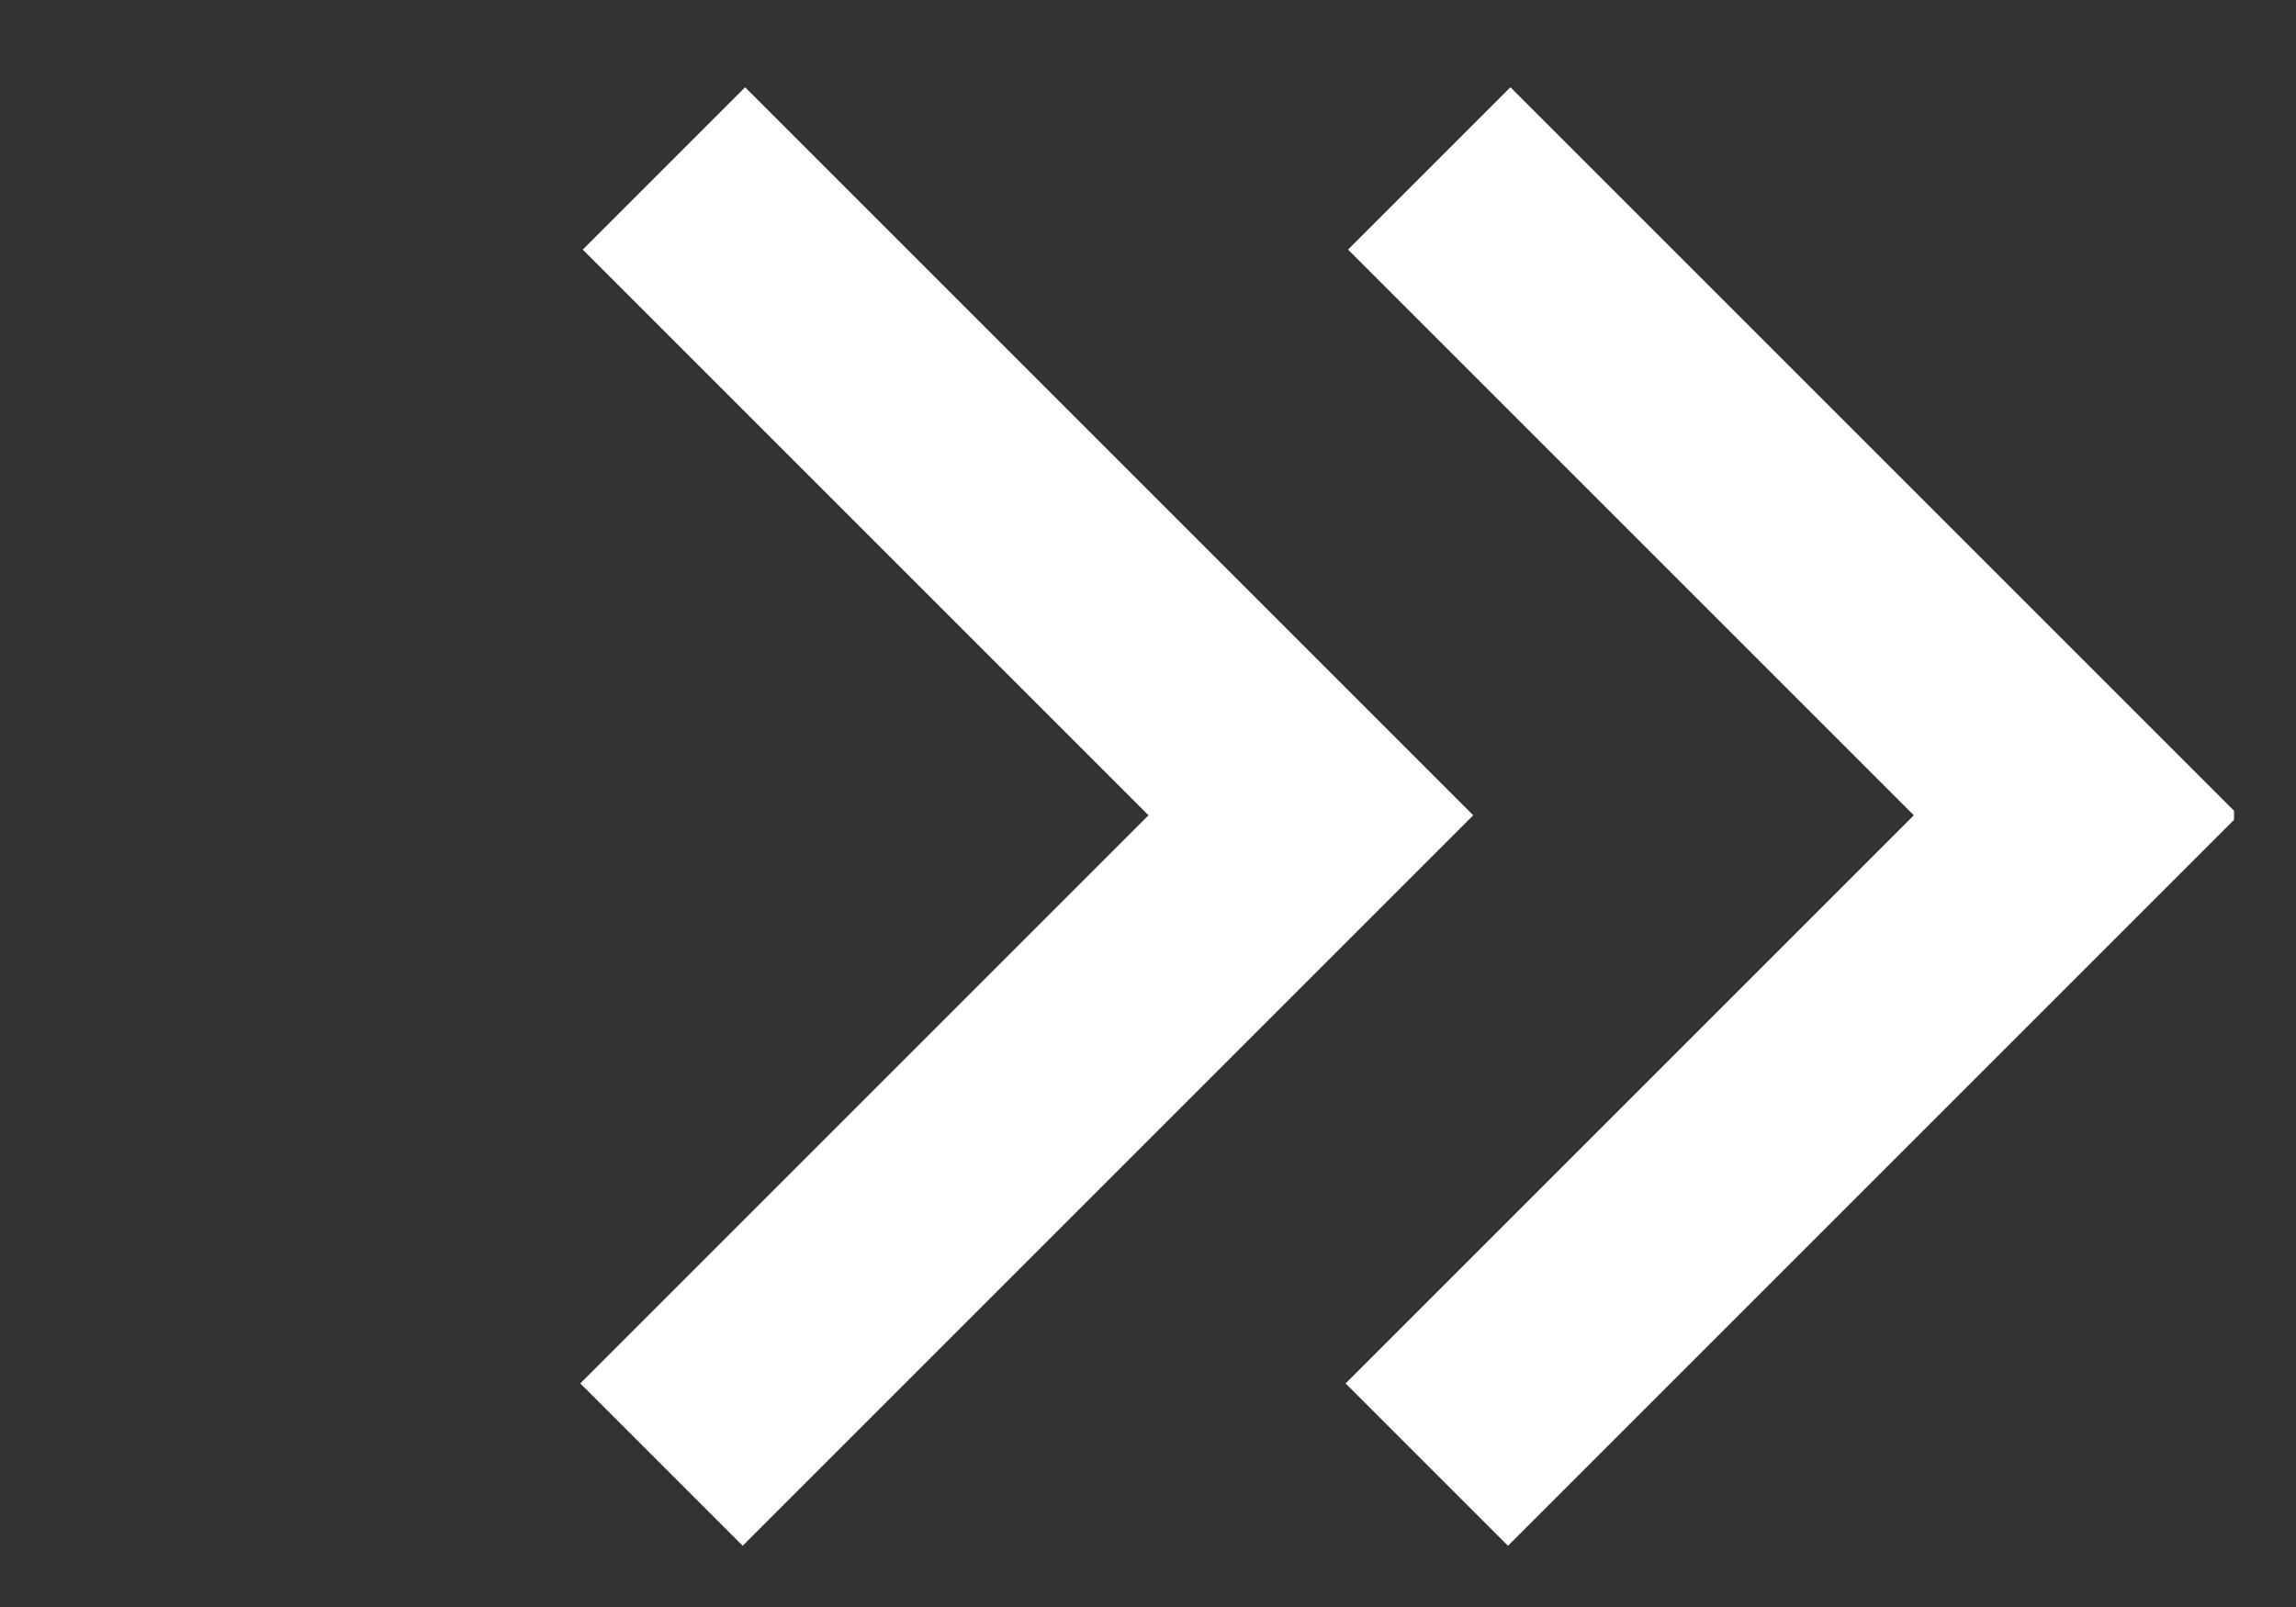 <svg width="30" height="21" viewBox="0 0 30 21" fill="none" xmlns="http://www.w3.org/2000/svg">
<rect x="0" y="0" width="30" height="21" fill="#333333" stroke="none"/>
<g clip-path="url(#clip0_2_466)">
<g clip-path="url(#clip1_2_466)">
<path d="M18.675 2.201L27.128 10.654L18.643 19.139M8.675 2.201L17.128 10.654L8.643 19.139" stroke="white" stroke-width="3"/>
</g>
</g>
<defs>
<clipPath id="clip0_2_466">
<rect width="29" height="20" fill="white" transform="translate(0.19 0.67)"/>
</clipPath>
<clipPath id="clip1_2_466">
<rect width="30" height="20" fill="white" transform="translate(0.19 0.67)"/>
</clipPath>
</defs>
</svg>
